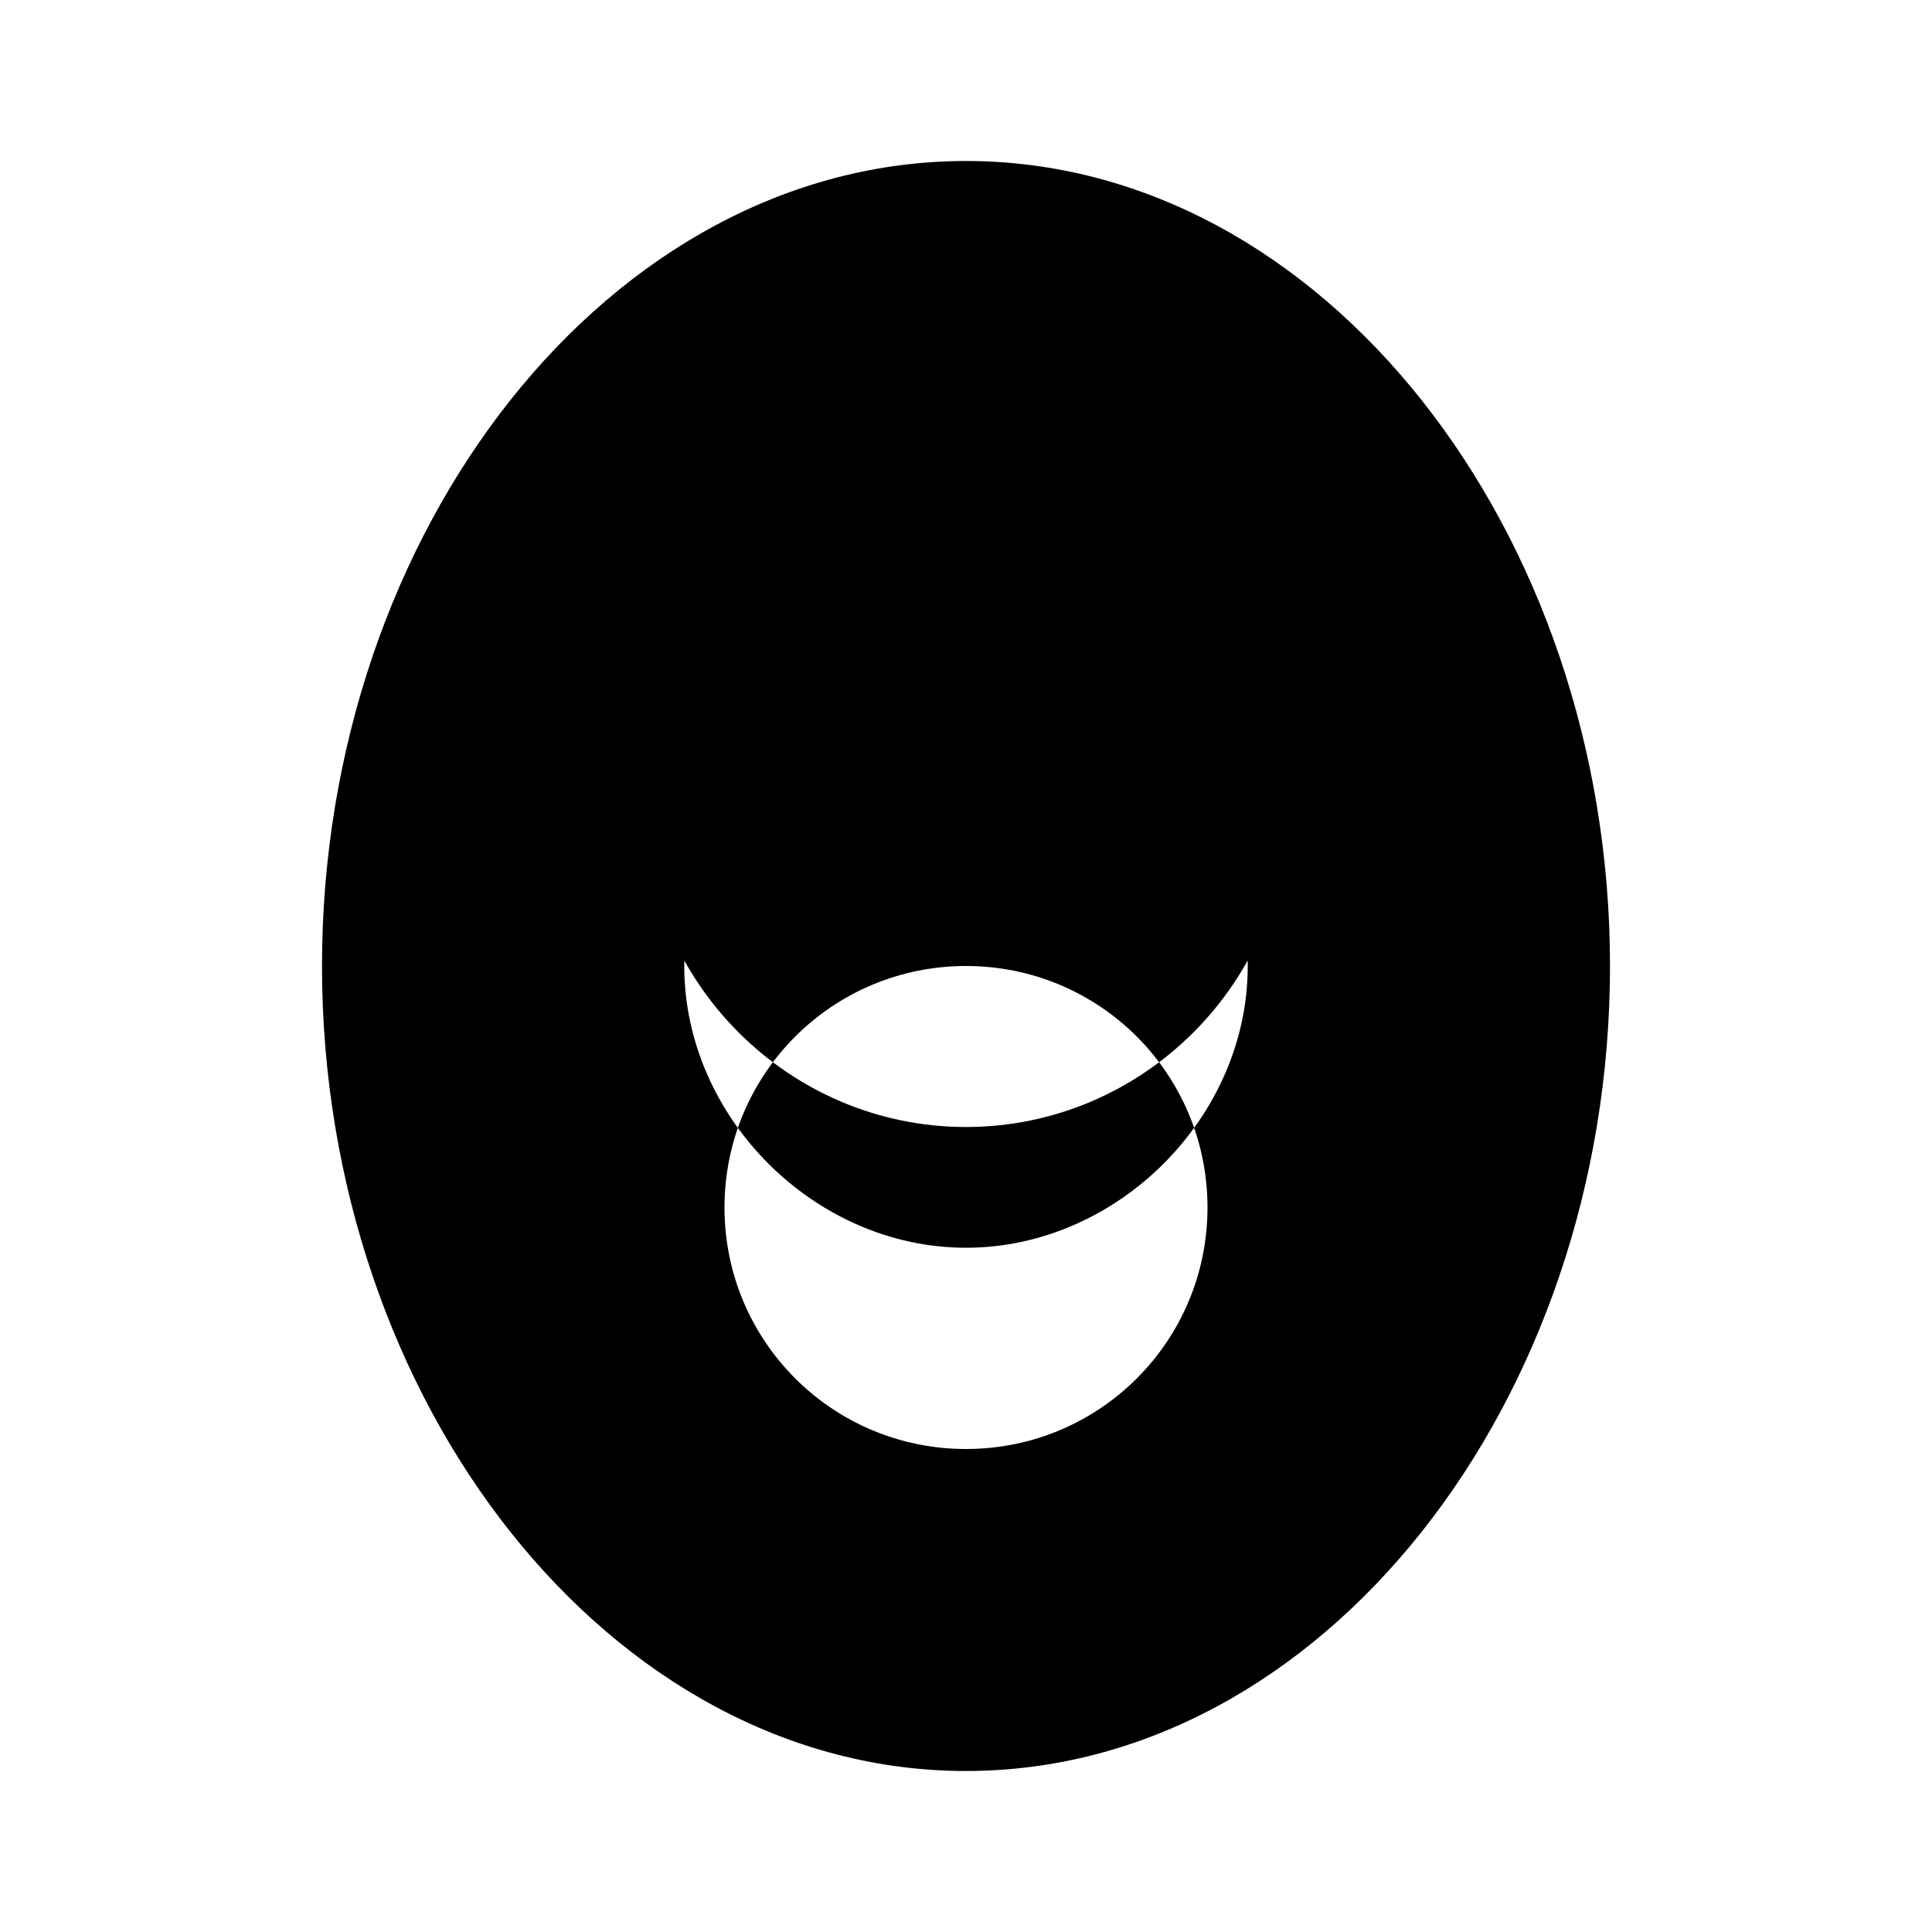 <svg xmlns="http://www.w3.org/2000/svg" viewBox="0 0 24 24" fill="currentColor" width="24" height="24">
    <path d="M12 2C7.58 2 4 6.58 4 12s3.58 10 8 10 8-4.58 8-10S16.42 2 12 2zm0 16c-1.66 0-3-1.34-3-3s1.34-3 3-3 3 1.34 3 3-1.34 3-3 3zm0-12c-2.2 0-4 1.8-4 4s1.8 4 4 4 4-1.8 4-4-1.8-4-4-4zM8.5 12c0-1.88 1.62-3.5 3.5-3.5s3.5 1.62 3.5 3.5-1.62 3.5-3.5 3.5-3.5-1.62-3.5-3.5z"/>
</svg>
